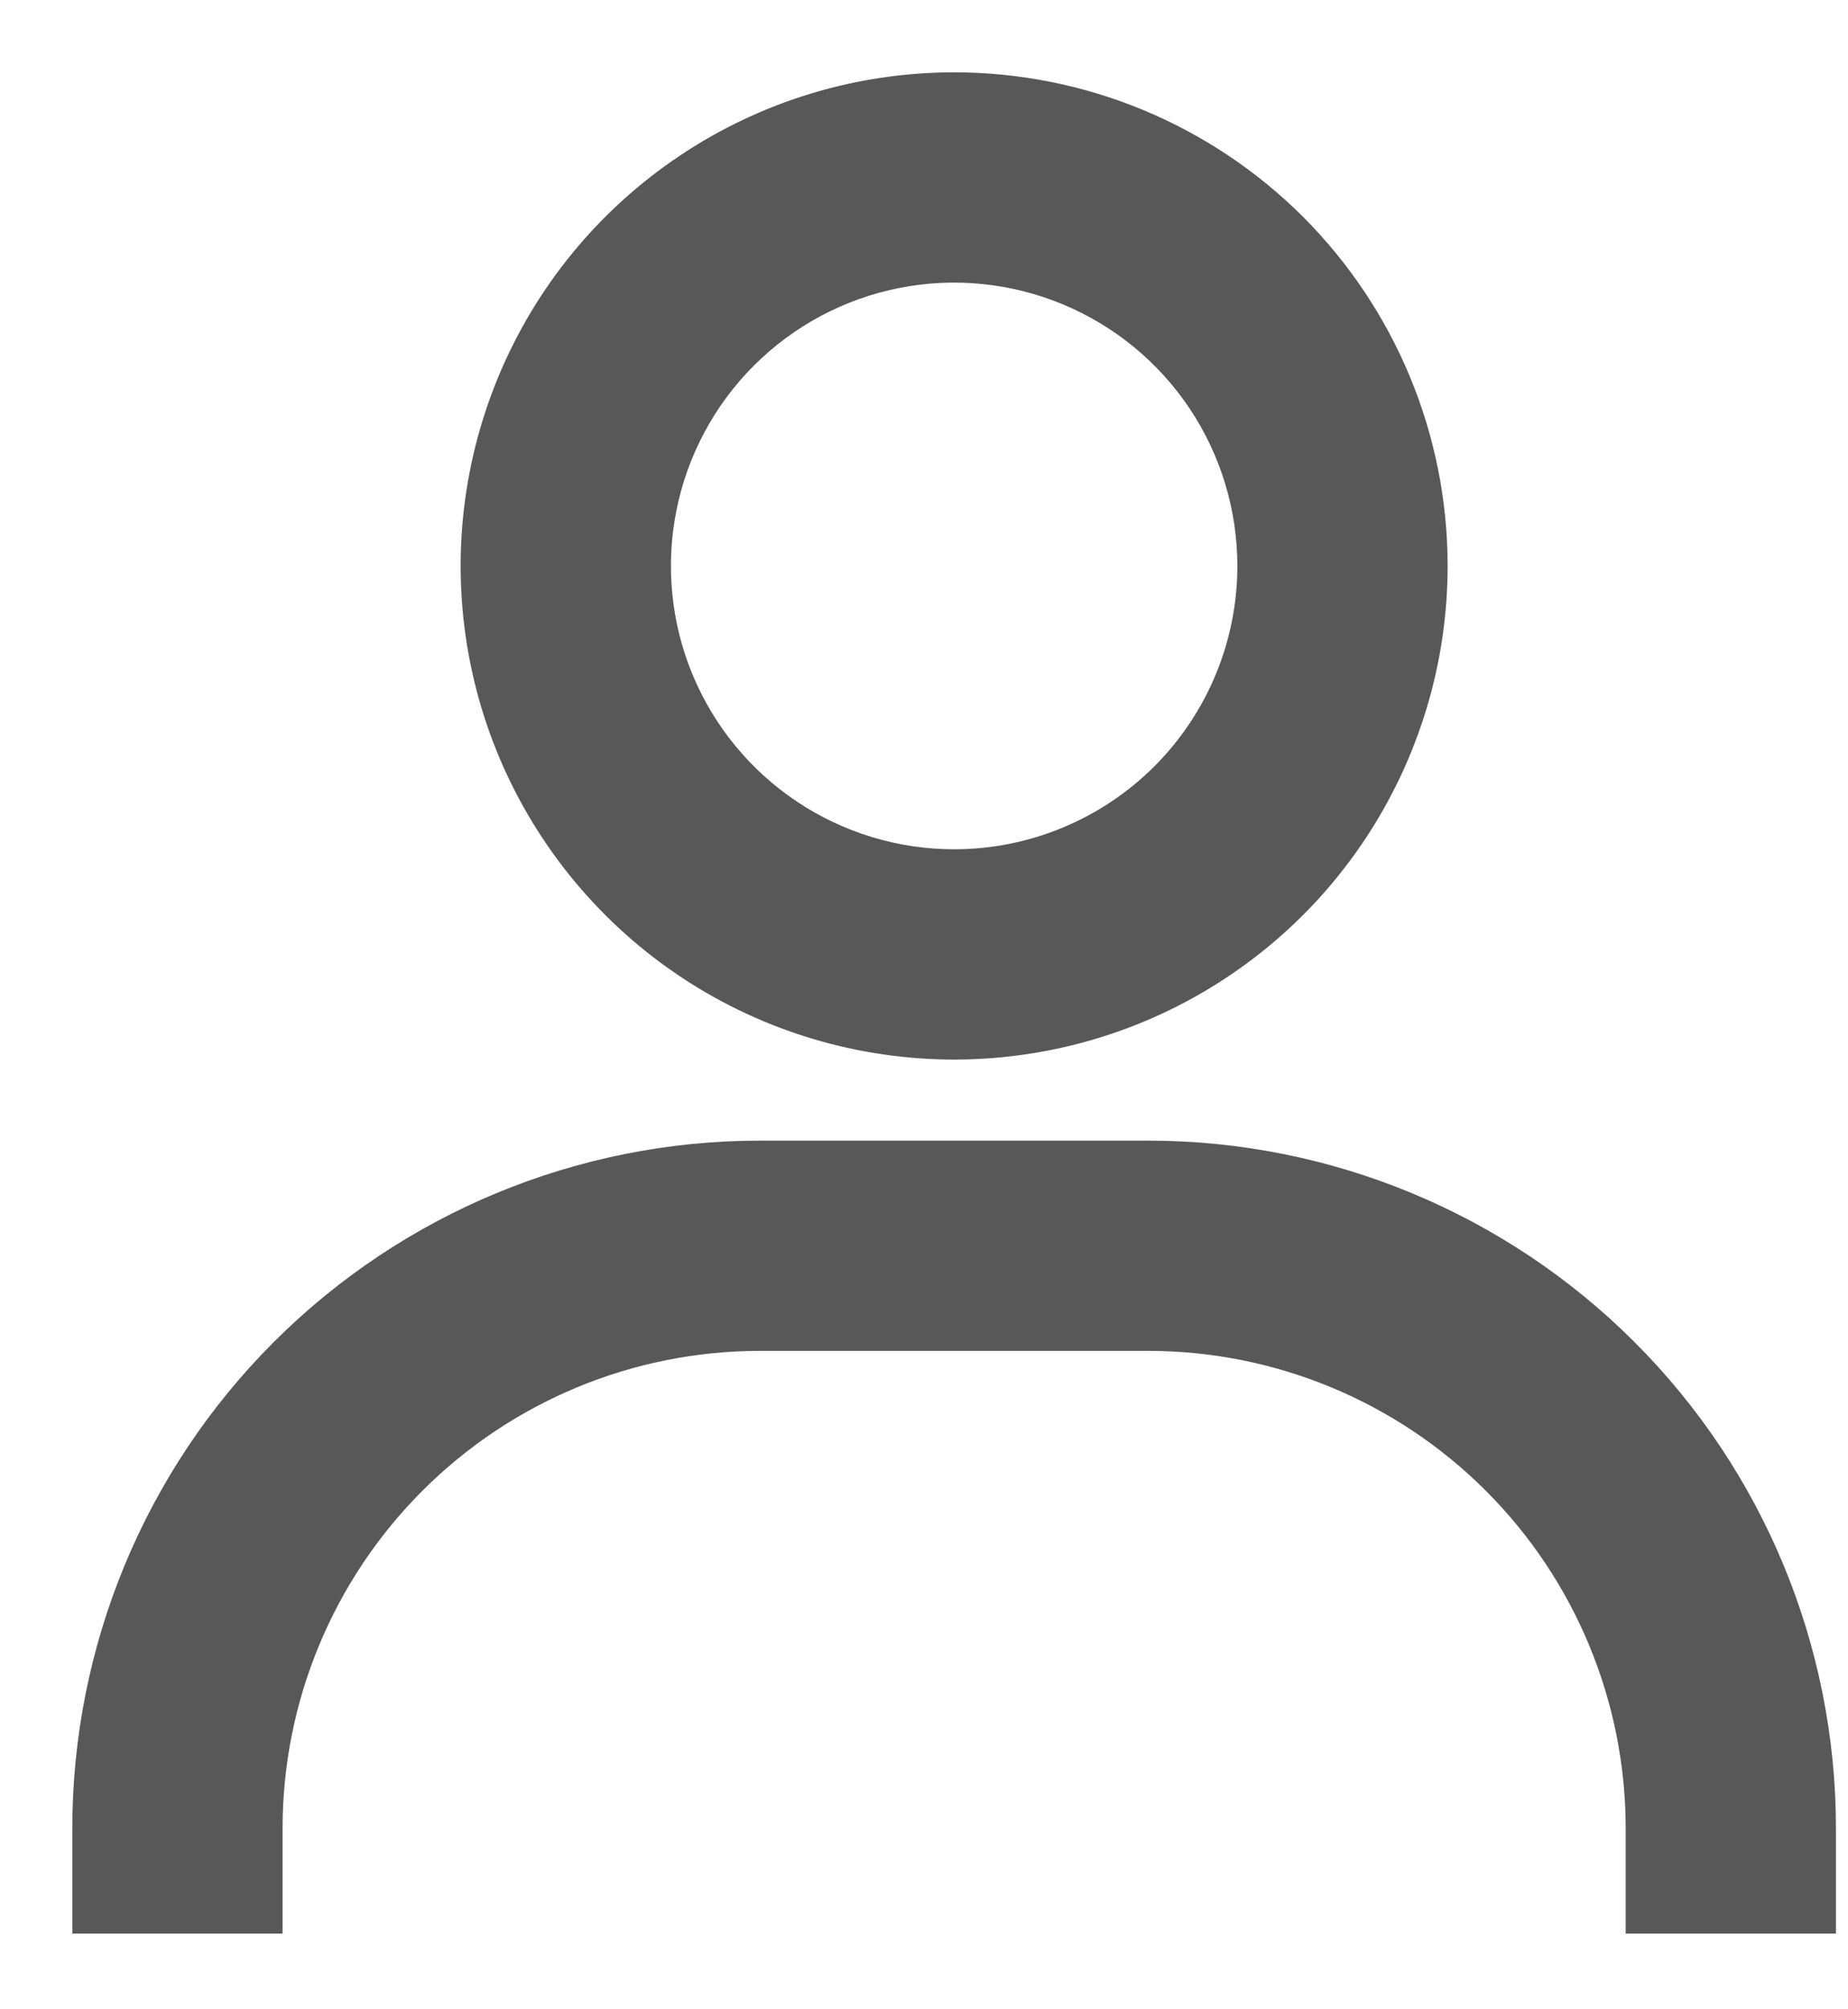 <svg width="23" height="25" viewBox="0 0 23 25" fill="none" xmlns="http://www.w3.org/2000/svg">
<path d="M22.75 24.008H22.8V23.958V22.75C22.8 20.494 21.904 18.329 20.308 16.734C18.712 15.138 16.548 14.242 14.292 14.242H9.458C7.202 14.242 5.038 15.138 3.442 16.734C1.846 18.329 0.95 20.494 0.95 22.75V23.958V24.008H1H3.417H3.467V23.958V22.75C3.467 21.161 4.098 19.637 5.222 18.513C6.345 17.39 7.869 16.758 9.458 16.758H14.292C15.881 16.758 17.405 17.39 18.528 18.513C19.652 19.637 20.283 21.161 20.283 22.75V23.958V24.008H20.333H22.75ZM11.875 0.95C10.67 0.95 9.492 1.307 8.491 1.977C7.489 2.646 6.708 3.597 6.247 4.71C5.786 5.824 5.665 7.048 5.9 8.23C6.135 9.412 6.716 10.497 7.568 11.349C8.419 12.201 9.505 12.781 10.687 13.016C11.868 13.251 13.093 13.131 14.206 12.67C15.319 12.209 16.271 11.428 16.94 10.426C17.609 9.424 17.967 8.246 17.967 7.042C17.967 5.426 17.325 3.877 16.183 2.734C15.04 1.592 13.491 0.95 11.875 0.95ZM11.875 10.617C11.168 10.617 10.477 10.407 9.889 10.014C9.301 9.621 8.843 9.063 8.572 8.41C8.302 7.757 8.231 7.038 8.369 6.344C8.507 5.651 8.847 5.014 9.347 4.514C9.847 4.014 10.484 3.673 11.178 3.535C11.871 3.397 12.59 3.468 13.243 3.739C13.896 4.009 14.455 4.468 14.848 5.056C15.24 5.643 15.45 6.335 15.45 7.042C15.45 7.99 15.073 8.899 14.403 9.57C13.732 10.24 12.823 10.617 11.875 10.617Z" fill="#585858" stroke="#585858" stroke-width="0.1"/>
</svg>
